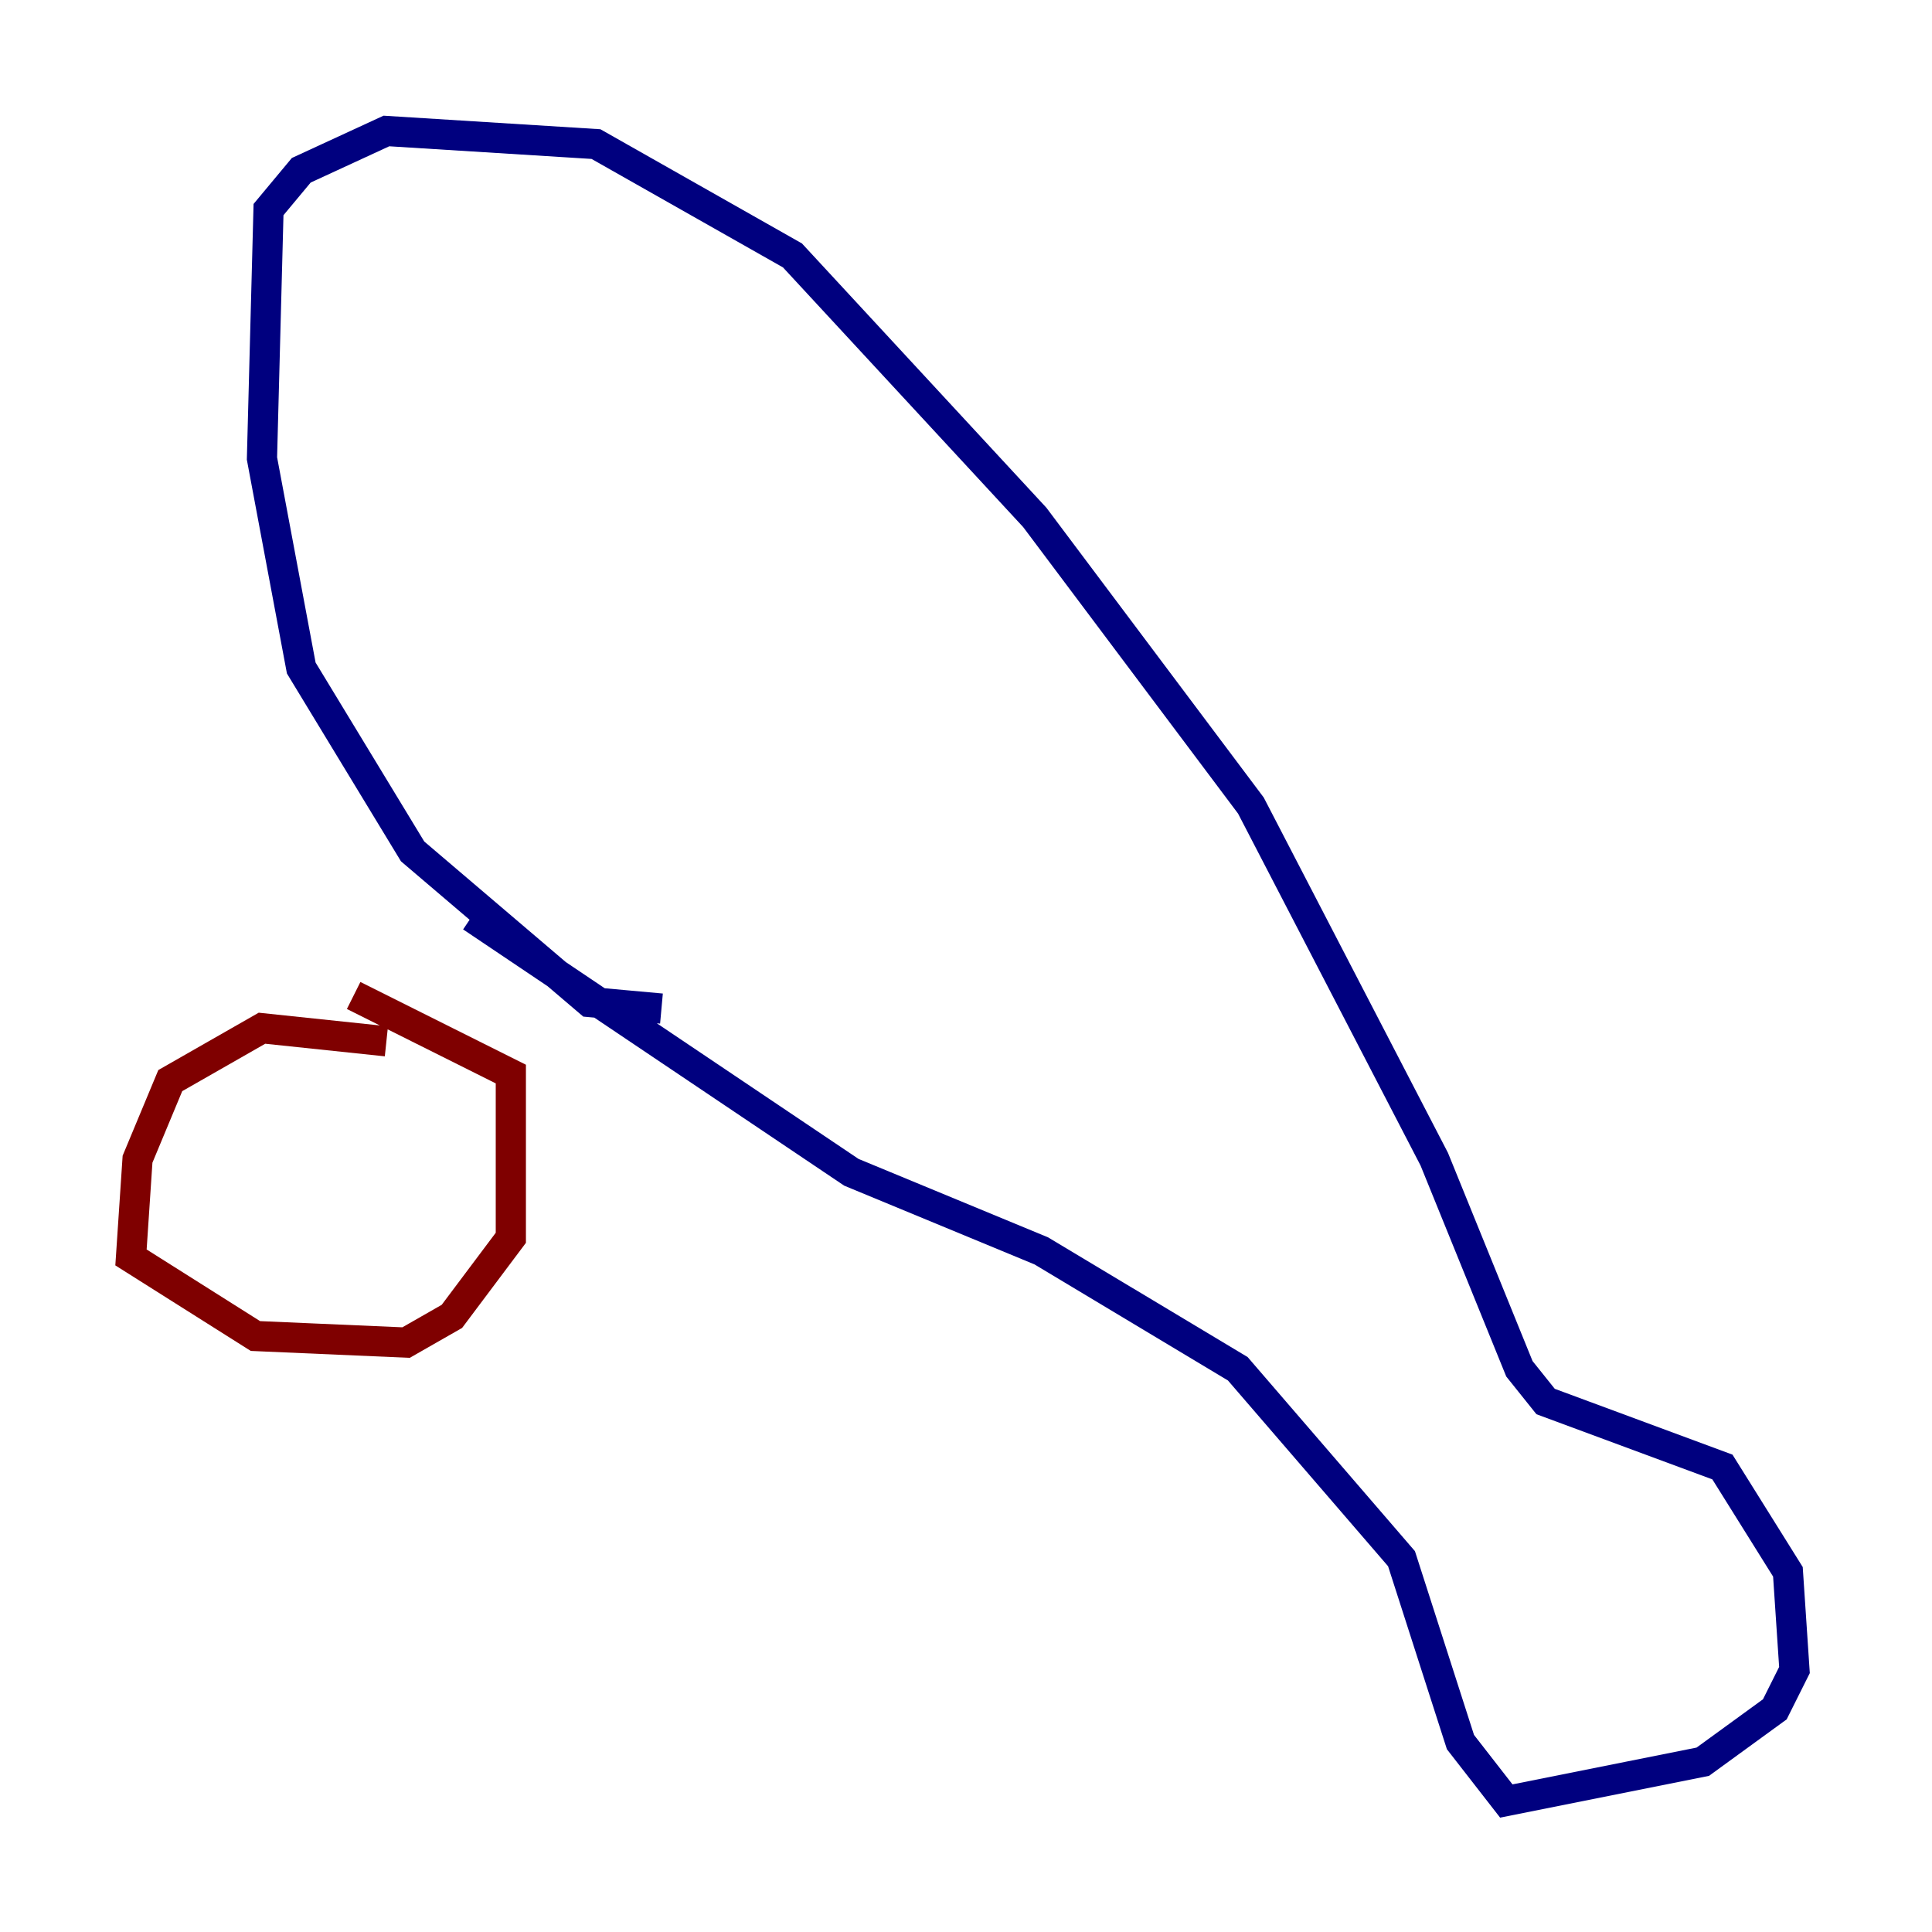 <?xml version="1.0" encoding="utf-8" ?>
<svg baseProfile="tiny" height="128" version="1.2" viewBox="0,0,128,128" width="128" xmlns="http://www.w3.org/2000/svg" xmlns:ev="http://www.w3.org/2001/xml-events" xmlns:xlink="http://www.w3.org/1999/xlink"><defs /><polyline fill="none" points="43.824,66.82 39.051,66.386 27.336,56.407 19.959,44.258 17.356,30.373 17.79,13.885 19.959,11.281 25.6,8.678 39.485,9.546 52.502,16.922 68.556,34.278 82.875,53.37 95.024,76.8 100.664,90.685 102.4,92.854 114.115,97.193 118.454,104.136 118.888,110.644 117.586,113.248 112.814,116.719 99.797,119.322 96.759,115.417 92.854,103.268 82.007,90.685 68.99,82.875 56.407,77.668 31.241,60.746" stroke="#00007f" stroke-width="2" /><polyline fill="none" points="25.6,68.99 17.356,68.122 11.281,71.593 9.112,76.8 8.678,83.308 16.922,88.515 26.902,88.949 29.939,87.214 33.844,82.007 33.844,71.159 23.43,65.953" stroke="#7f0000" stroke-width="2" /></svg>